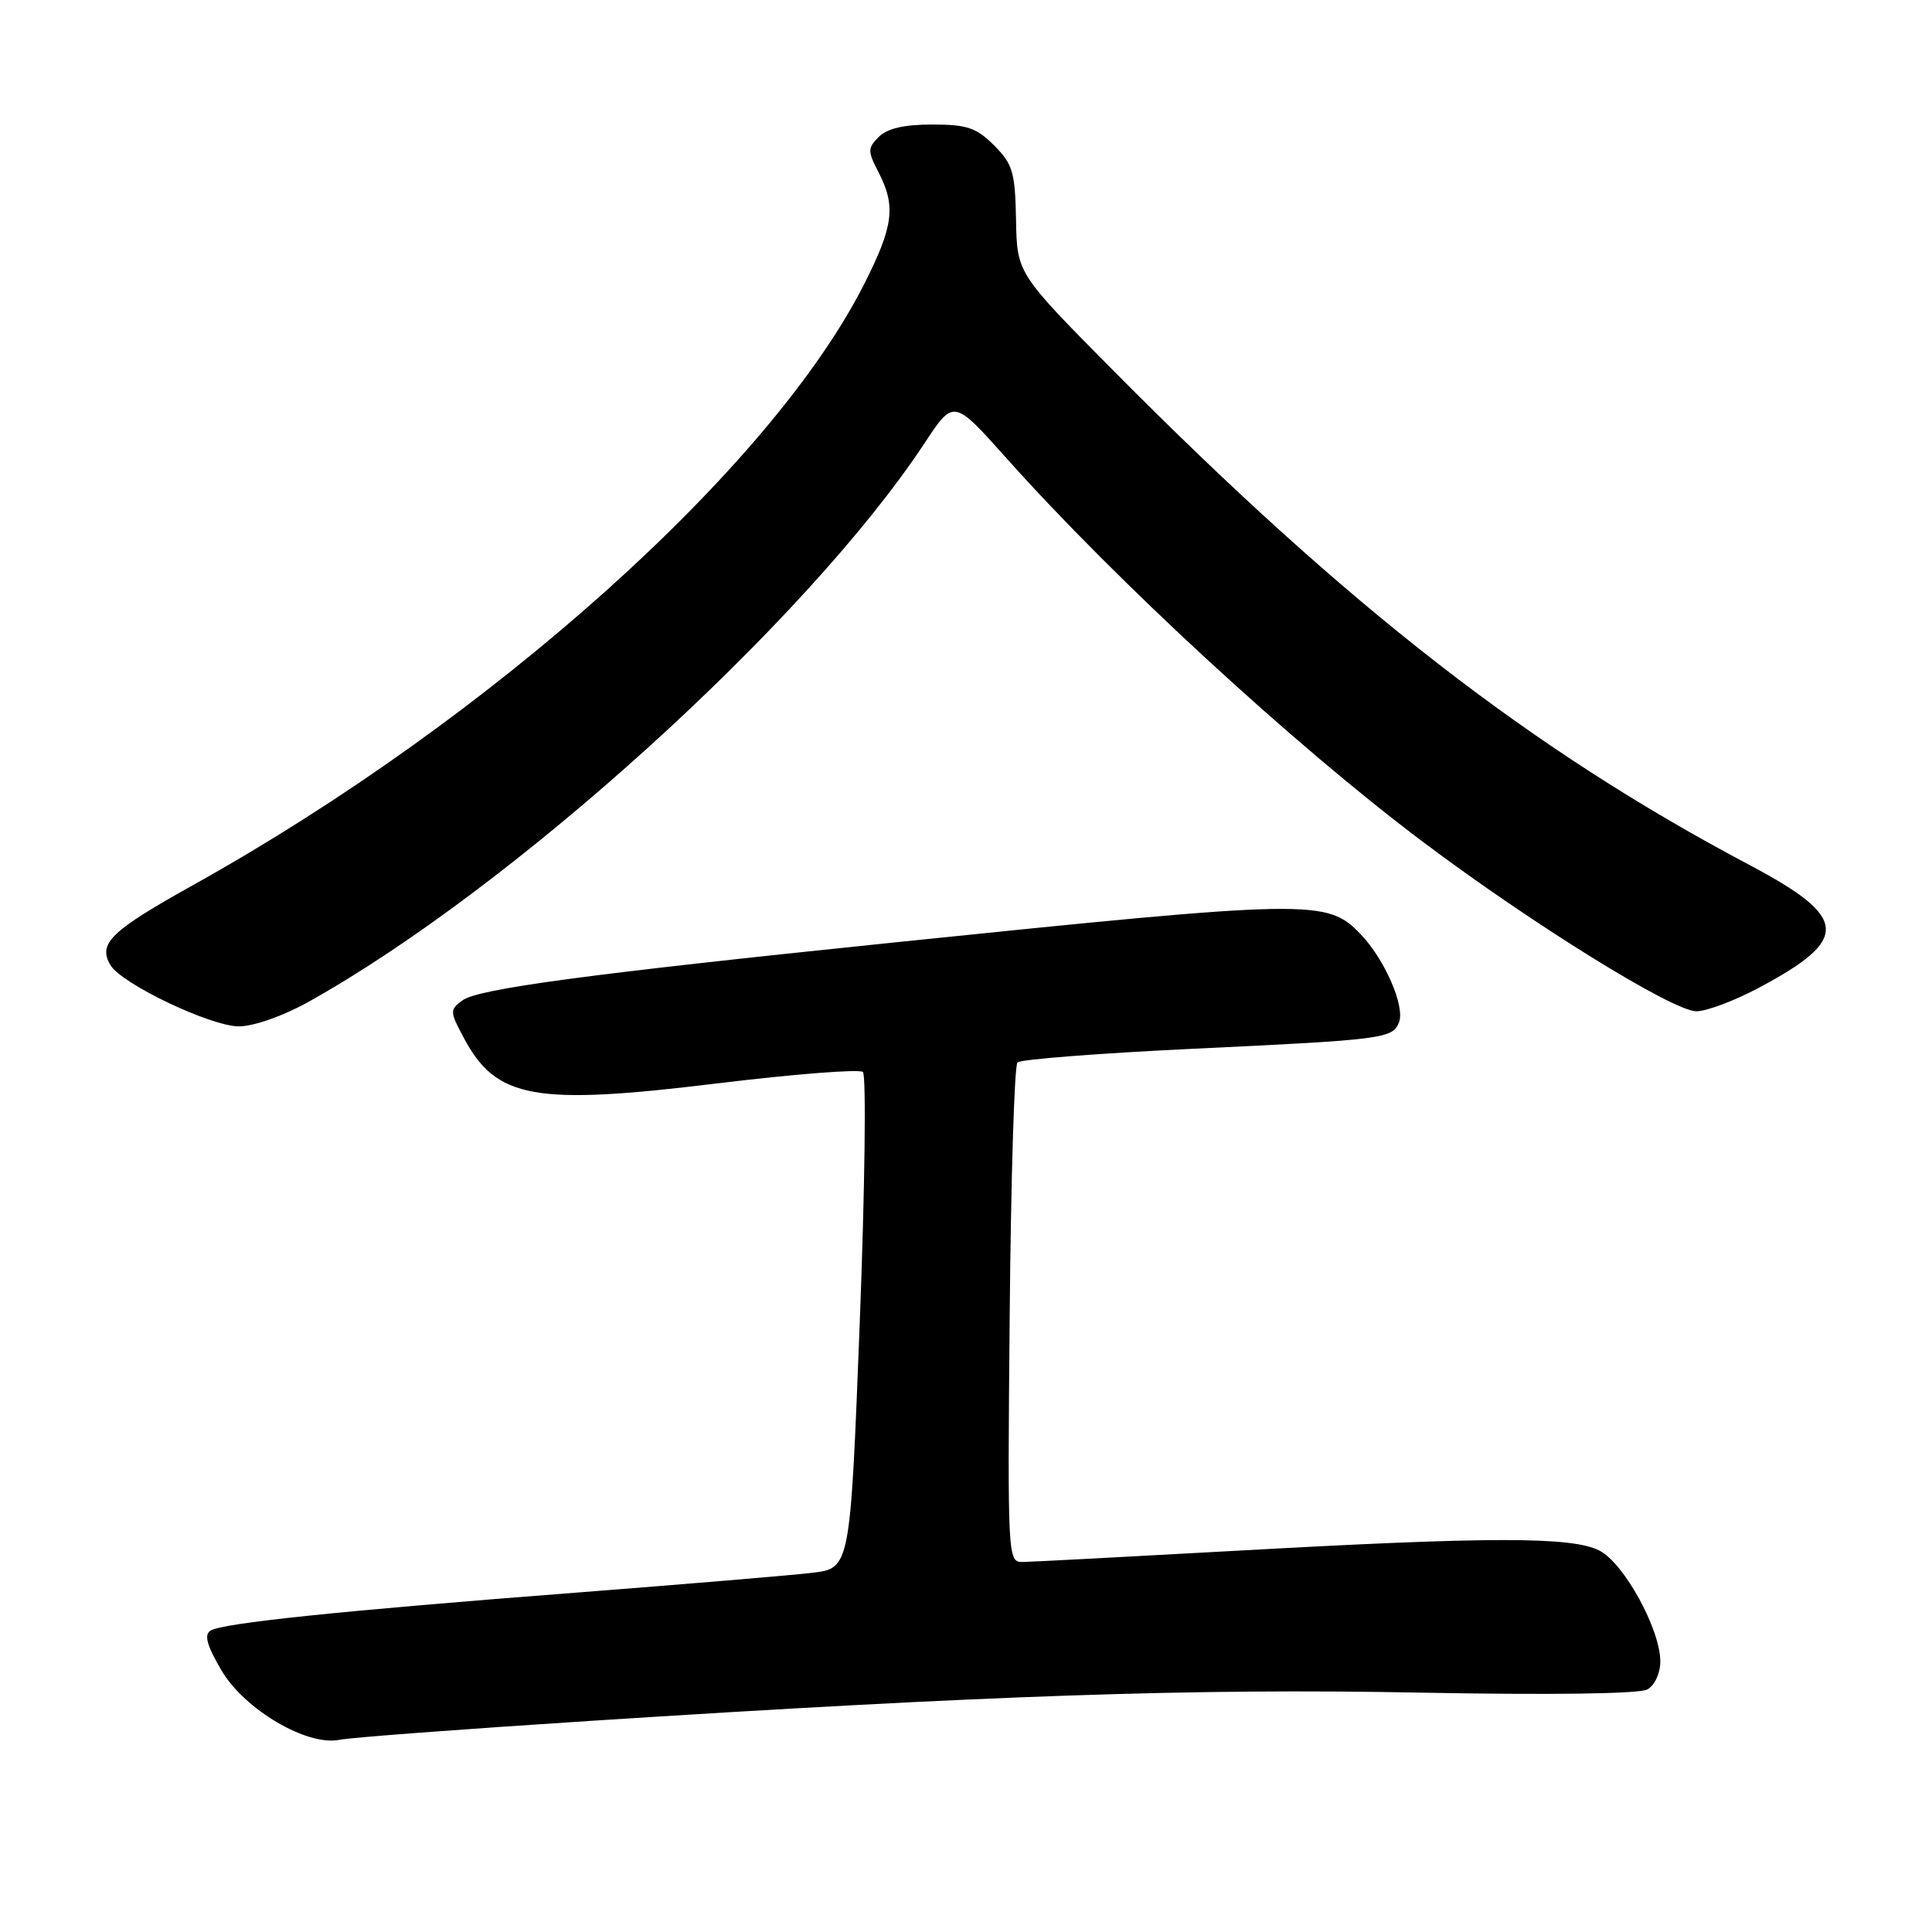<?xml version="1.0" encoding="UTF-8" standalone="no"?>
<!DOCTYPE svg PUBLIC "-//W3C//DTD SVG 1.1//EN" "http://www.w3.org/Graphics/SVG/1.1/DTD/svg11.dtd" >
<svg xmlns="http://www.w3.org/2000/svg" xmlns:xlink="http://www.w3.org/1999/xlink" version="1.1" viewBox="0 0 256 256">
 <g >
 <path fill="currentColor"
d=" M 78.00 228.04 C 130.55 224.65 158.34 223.70 188.03 224.28 C 205.52 224.61 217.23 224.45 218.28 223.86 C 219.26 223.32 220.00 221.71 220.00 220.15 C 220.00 215.90 215.20 207.15 211.95 205.47 C 208.31 203.59 197.52 203.60 163.50 205.50 C 149.20 206.29 136.60 206.96 135.50 206.97 C 133.53 207.00 133.50 206.44 133.79 174.26 C 133.95 156.25 134.41 141.19 134.82 140.78 C 135.23 140.37 145.67 139.56 158.03 138.97 C 183.39 137.77 184.55 137.62 185.38 135.45 C 186.19 133.34 183.48 127.12 180.32 123.82 C 175.82 119.12 174.09 119.15 118.00 124.93 C 77.73 129.09 63.35 131.02 61.27 132.56 C 59.58 133.80 59.59 134.04 61.47 137.55 C 65.78 145.61 70.83 146.51 95.00 143.56 C 105.17 142.32 113.88 141.64 114.34 142.04 C 114.79 142.44 114.61 157.41 113.92 175.29 C 112.66 207.81 112.66 207.81 107.58 208.41 C 104.79 208.74 90.80 209.91 76.50 211.02 C 45.11 213.44 29.52 215.06 27.90 216.06 C 27.02 216.61 27.40 218.01 29.33 221.31 C 32.39 226.53 40.71 231.42 45.00 230.53 C 46.37 230.24 61.23 229.12 78.00 228.04 Z  M 40.77 132.81 C 67.94 117.69 106.91 82.37 122.53 58.69 C 126.36 52.88 126.36 52.88 133.34 60.69 C 147.90 77.01 171.51 98.76 188.57 111.57 C 203.10 122.49 221.69 134.00 224.78 134.00 C 226.12 134.00 229.85 132.60 233.05 130.89 C 245.21 124.41 244.98 121.59 231.77 114.59 C 202.83 99.28 178.59 80.44 147.63 49.21 C 134.76 36.23 134.76 36.23 134.63 29.14 C 134.51 22.81 134.20 21.75 131.73 19.27 C 129.38 16.92 128.13 16.50 123.51 16.50 C 119.82 16.50 117.55 17.02 116.45 18.13 C 114.96 19.62 114.95 20.01 116.41 22.83 C 118.73 27.32 118.40 29.94 114.52 37.62 C 102.18 62.02 65.11 95.24 25.67 117.23 C 14.64 123.38 12.94 125.02 14.64 127.89 C 16.13 130.38 27.92 136.00 31.67 136.00 C 33.58 136.00 37.50 134.63 40.77 132.81 Z "/>
</g>
</svg>